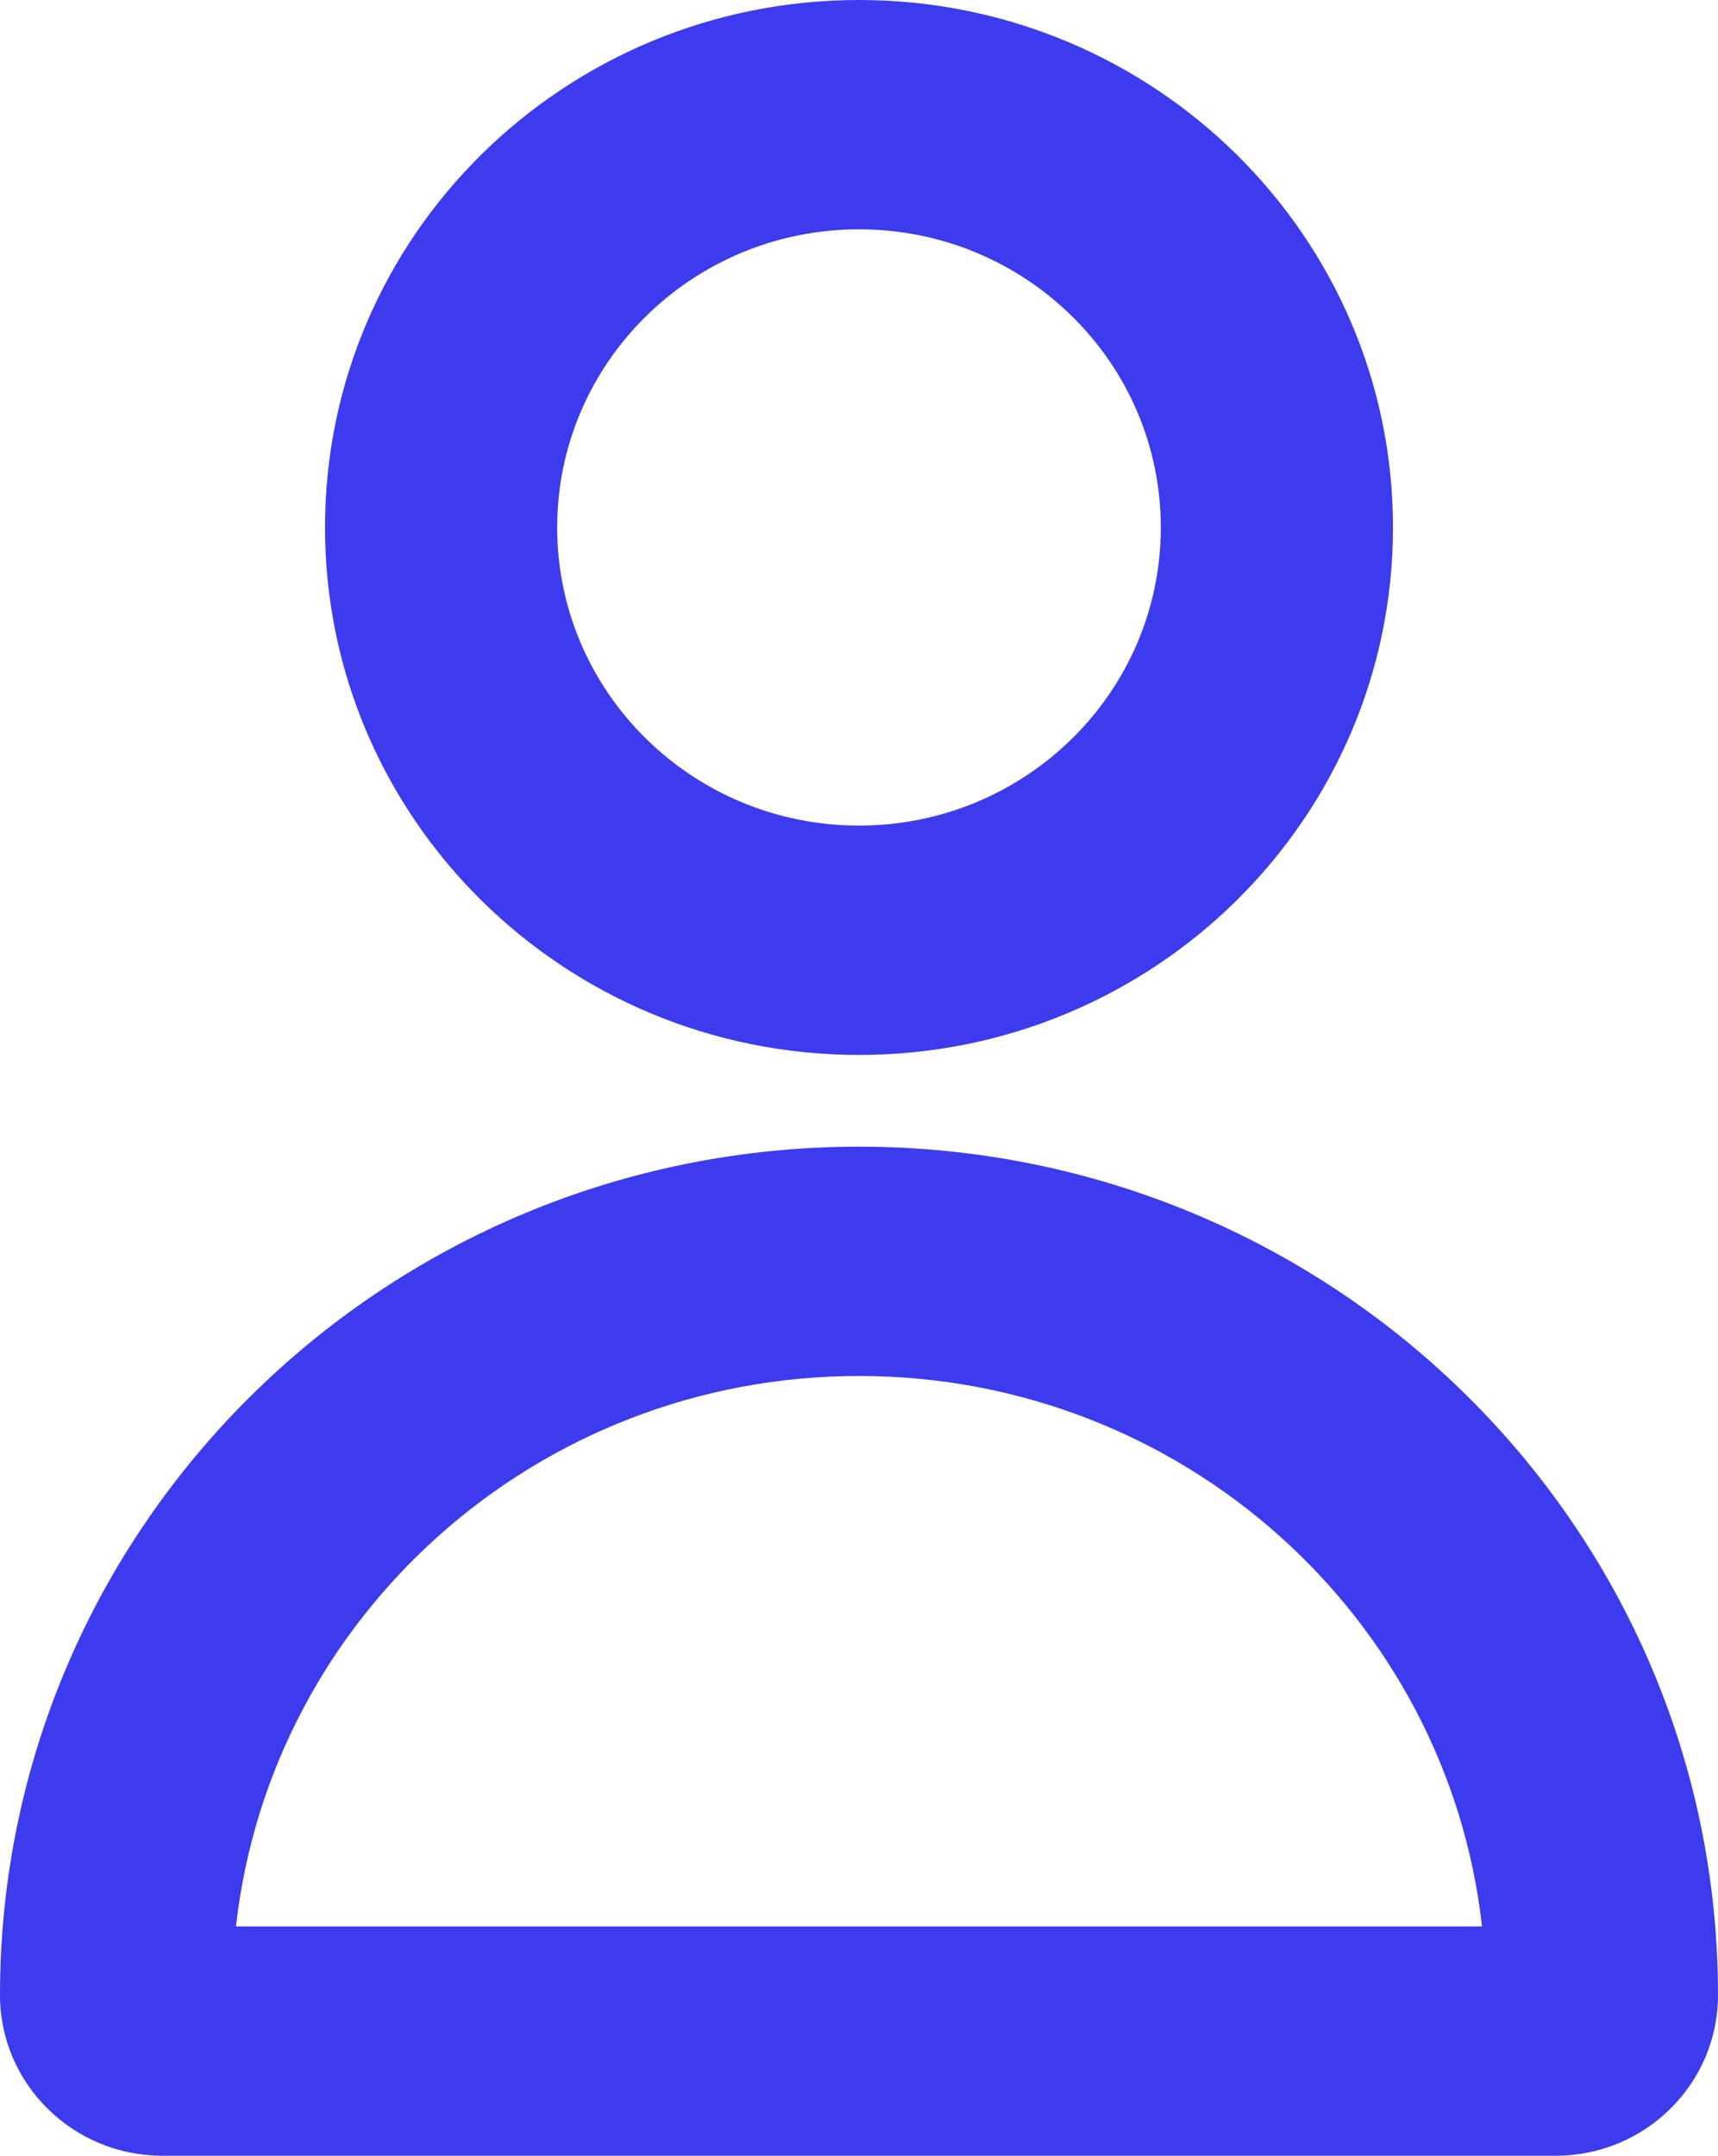 <?xml version="1.0" encoding="UTF-8"?>
<svg width="59px" height="74px" viewBox="0 0 59 74" version="1.1" xmlns="http://www.w3.org/2000/svg" xmlns:xlink="http://www.w3.org/1999/xlink">
    <!-- Generator: Sketch 49 (51002) - http://www.bohemiancoding.com/sketch -->
    <title>Account_icn</title>
    <desc>Created with Sketch.</desc>
    <defs></defs>
    <g id="Page-1" stroke="none" stroke-width="1" fill="none" fill-rule="evenodd">
        <g id="Artboard" transform="translate(-1765, -534)" fill="#3D3BEE" fill-rule="nonzero">
            <g id="Account_icn" transform="translate(1765, 534)">
                <path d="M59,68.489 C59,71.518 56.513,74 53.43,74 L5.57,74 C2.5,74 0,71.527 0,68.489 C0,52.403 13.208,39.362 29.5,39.362 C45.792,39.362 59,52.403 59,68.489 Z M29.5,47.234 C18.419,47.234 9.294,55.5 8.104,66.128 L50.896,66.128 C49.706,55.5 40.581,47.234 29.5,47.234 Z M29.5,36.213 C19.372,36.213 11.162,28.106 11.162,18.106 C11.162,8.107 19.372,0 29.5,0 C39.628,0 47.838,8.107 47.838,18.106 C47.838,28.106 39.628,36.213 29.5,36.213 Z M29.5,28.34 C35.224,28.34 39.865,23.758 39.865,18.106 C39.865,12.454 35.224,7.872 29.5,7.872 C23.776,7.872 19.135,12.454 19.135,18.106 C19.135,23.758 23.776,28.34 29.5,28.34 Z" id="Shape"></path>
            </g>
        </g>
    </g>
</svg>
